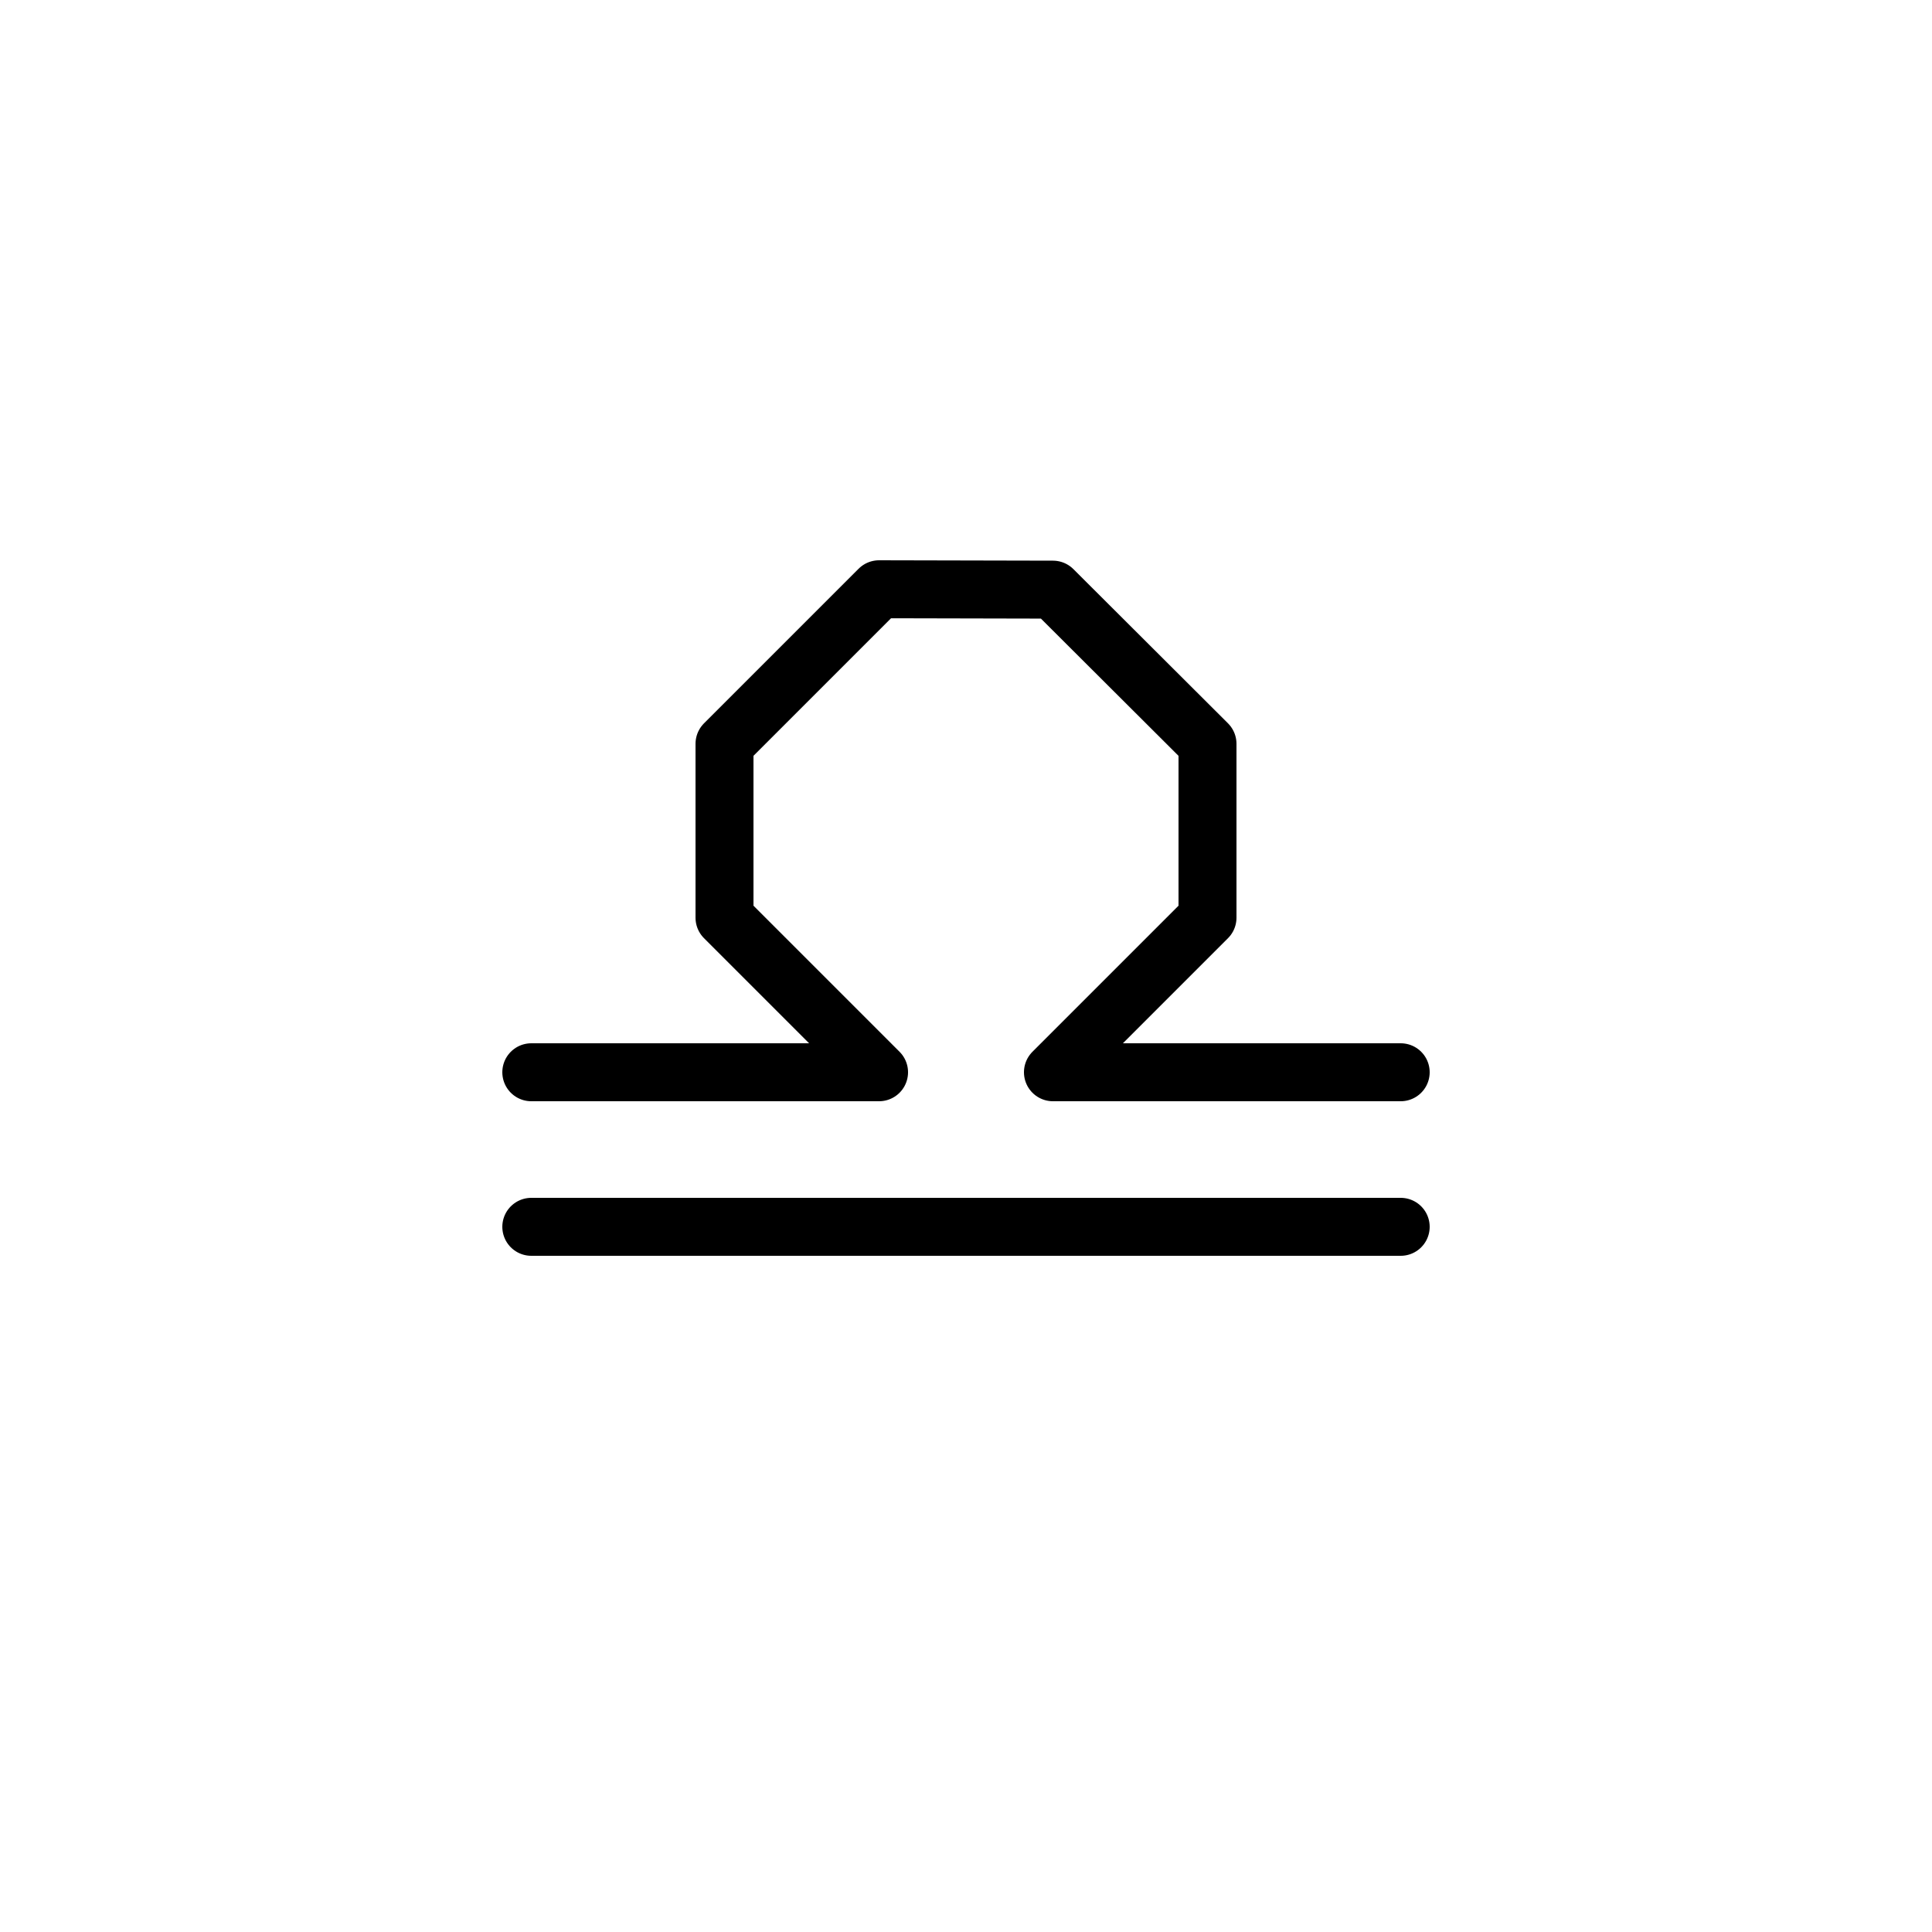 <svg xmlns="http://www.w3.org/2000/svg" viewBox="0 0 100 100"><defs><style>.cls-1{fill:#fff;}.cls-2{fill:none;stroke:#000;stroke-linecap:round;stroke-linejoin:round;stroke-width:3px;}</style></defs><title>50x50_Horoscope_libra</title><g id="Format"><rect class="cls-1" width="100" height="100"/></g><g id="Design"><line class="cls-2" x1="27.5" y1="63.5" x2="72.5" y2="63.5"/><polyline class="cls-2" points="72.5 55.5 54.5 55.5 54.5 55.5 62.5 47.5 62.5 38.5 54.5 30.52 45.5 30.5 37.5 38.5 37.5 47.5 45.5 55.5 27.5 55.5"/></g></svg>